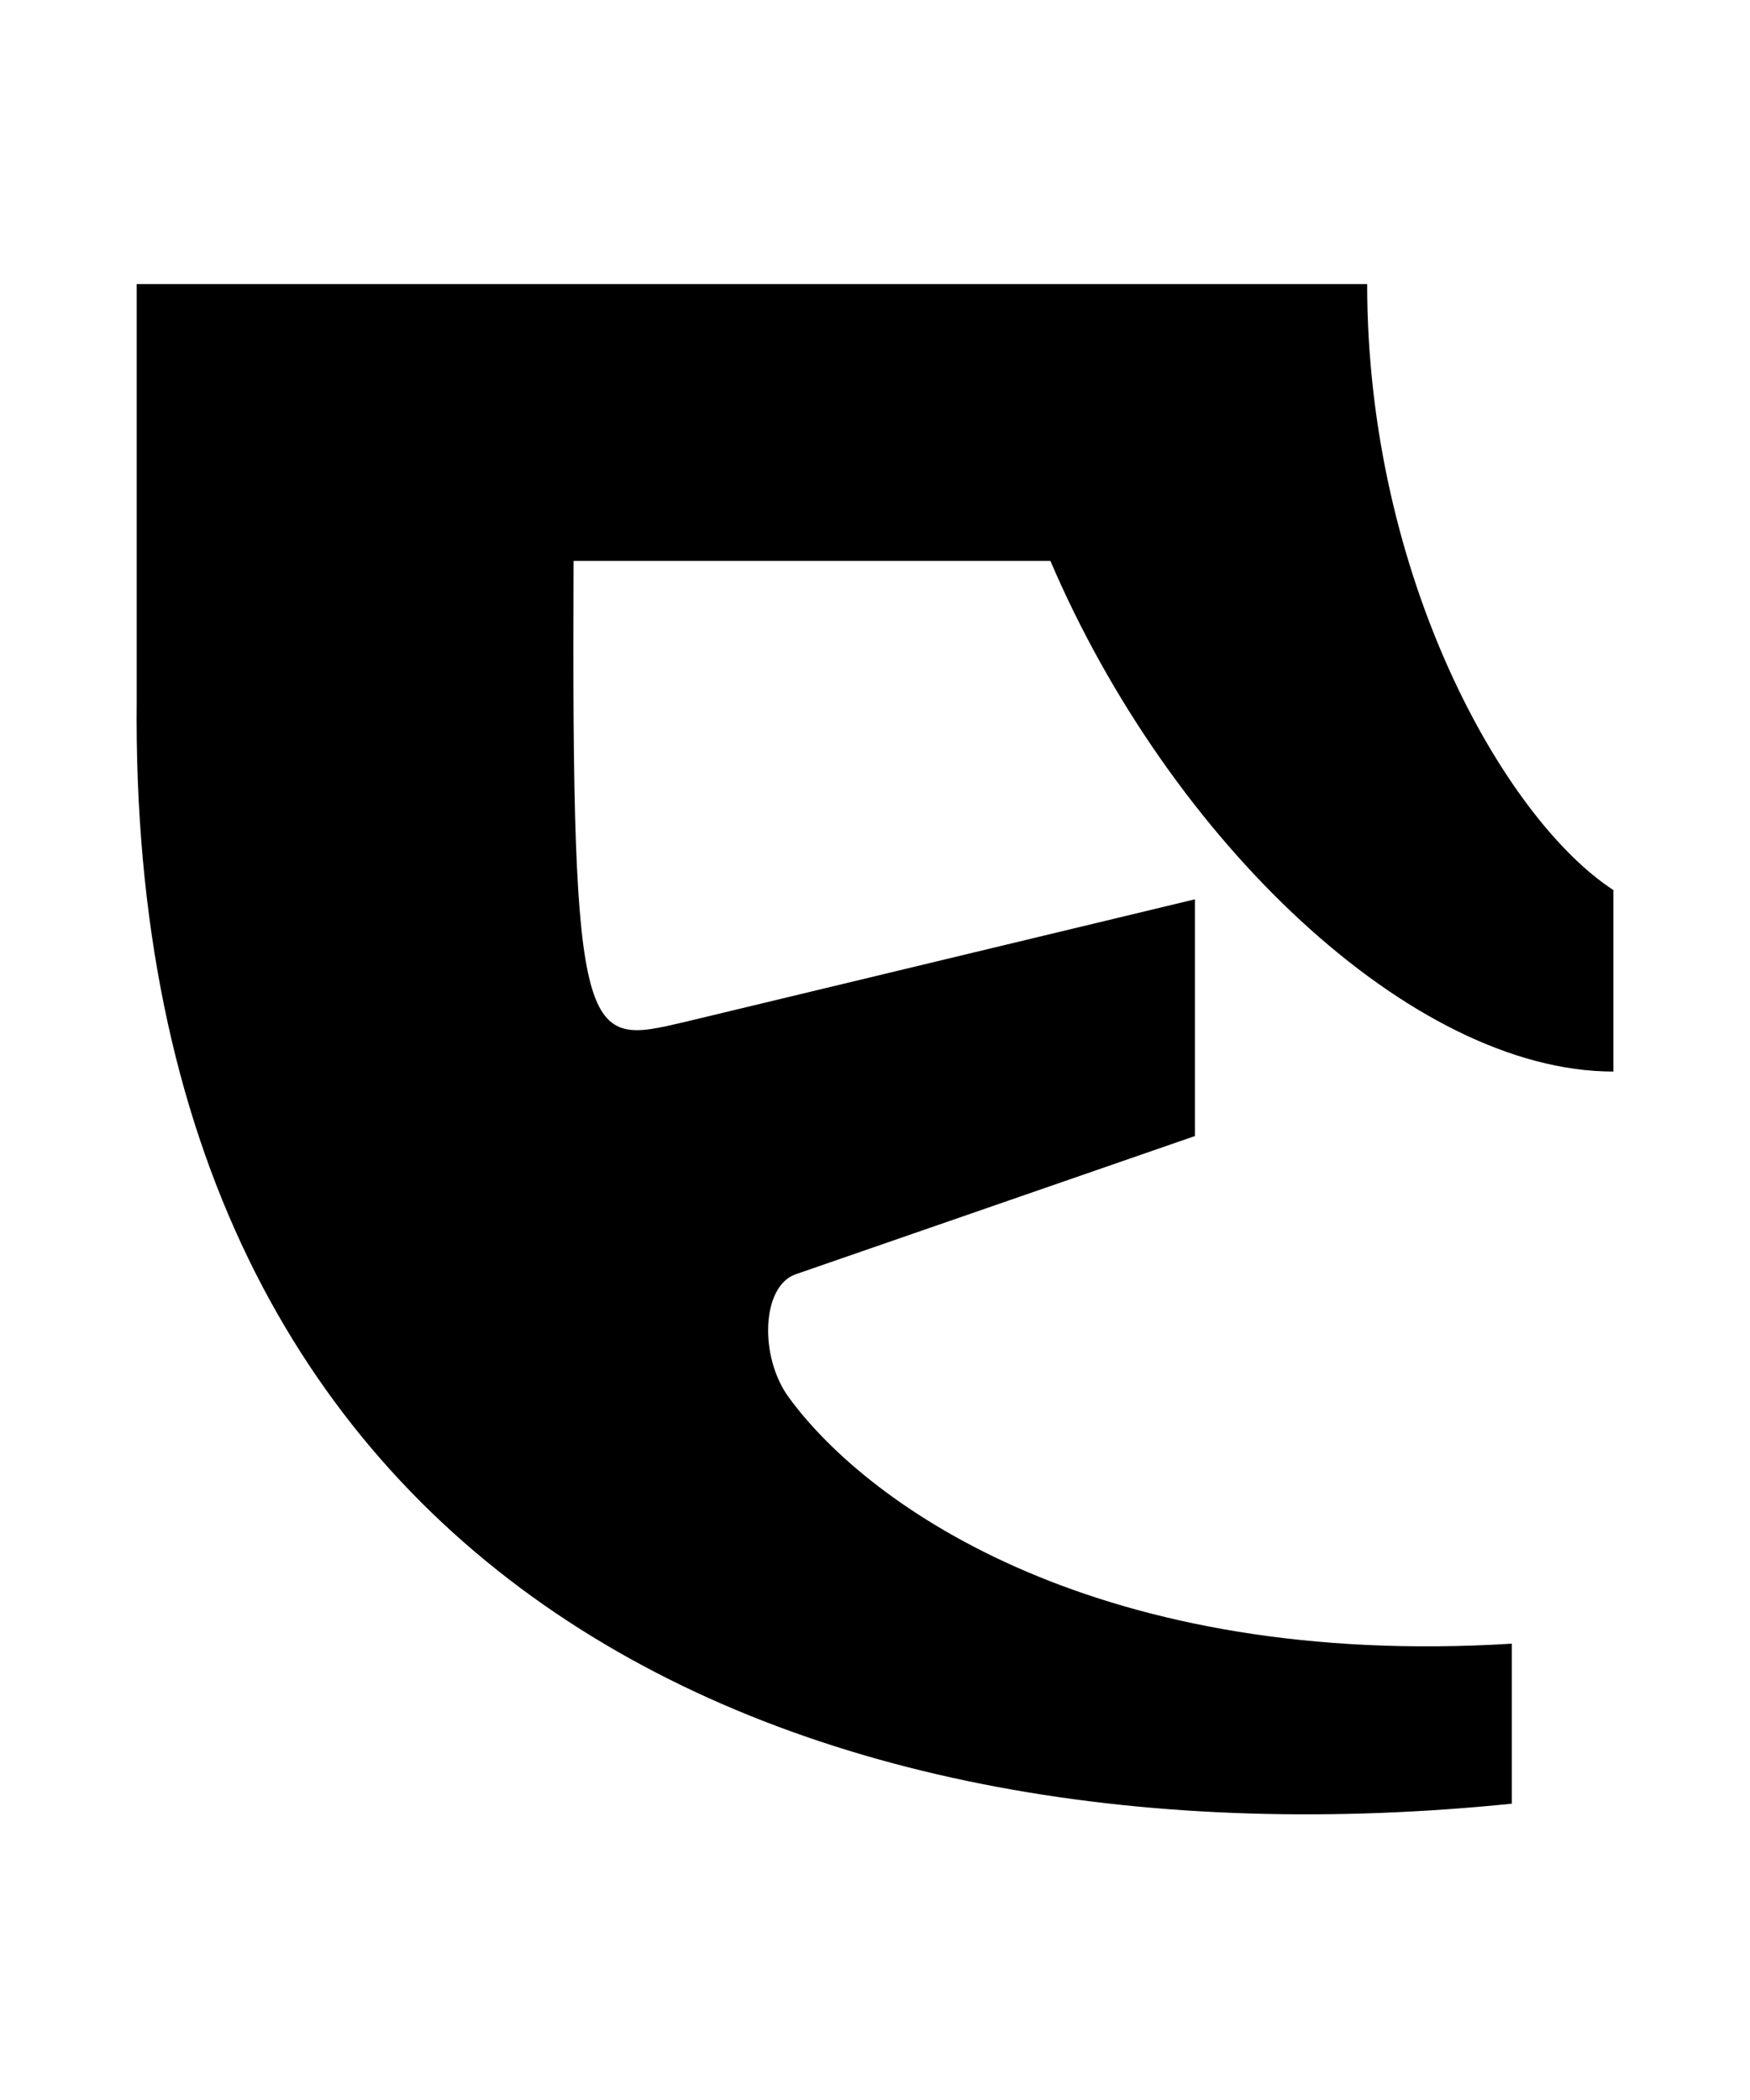 <svg xmlns="http://www.w3.org/2000/svg" width="25" height="30" viewBox="0 0 25 30">
  <title>タ</title>
  <g>
    <path d="M19.531,4.058H1.953V9.99C1.82,22.735,11.497,26.795,21.597,25.767V23.481c-5.847.362-9.159-1.919-10.327-3.516-.427-.583-.39-1.581.088-1.758l5.713-1.978V12.847L9.776,14.601c-1.425.332-1.613.419-1.582-6.588h6.812c1.703,3.987,5.162,7.295,8.042,7.295V12.715C21.5,11.708,19.531,8.25,19.531,4.058Z"/>
    <rect width="25" height="30" fill="none"/>
  </g>
</svg>
